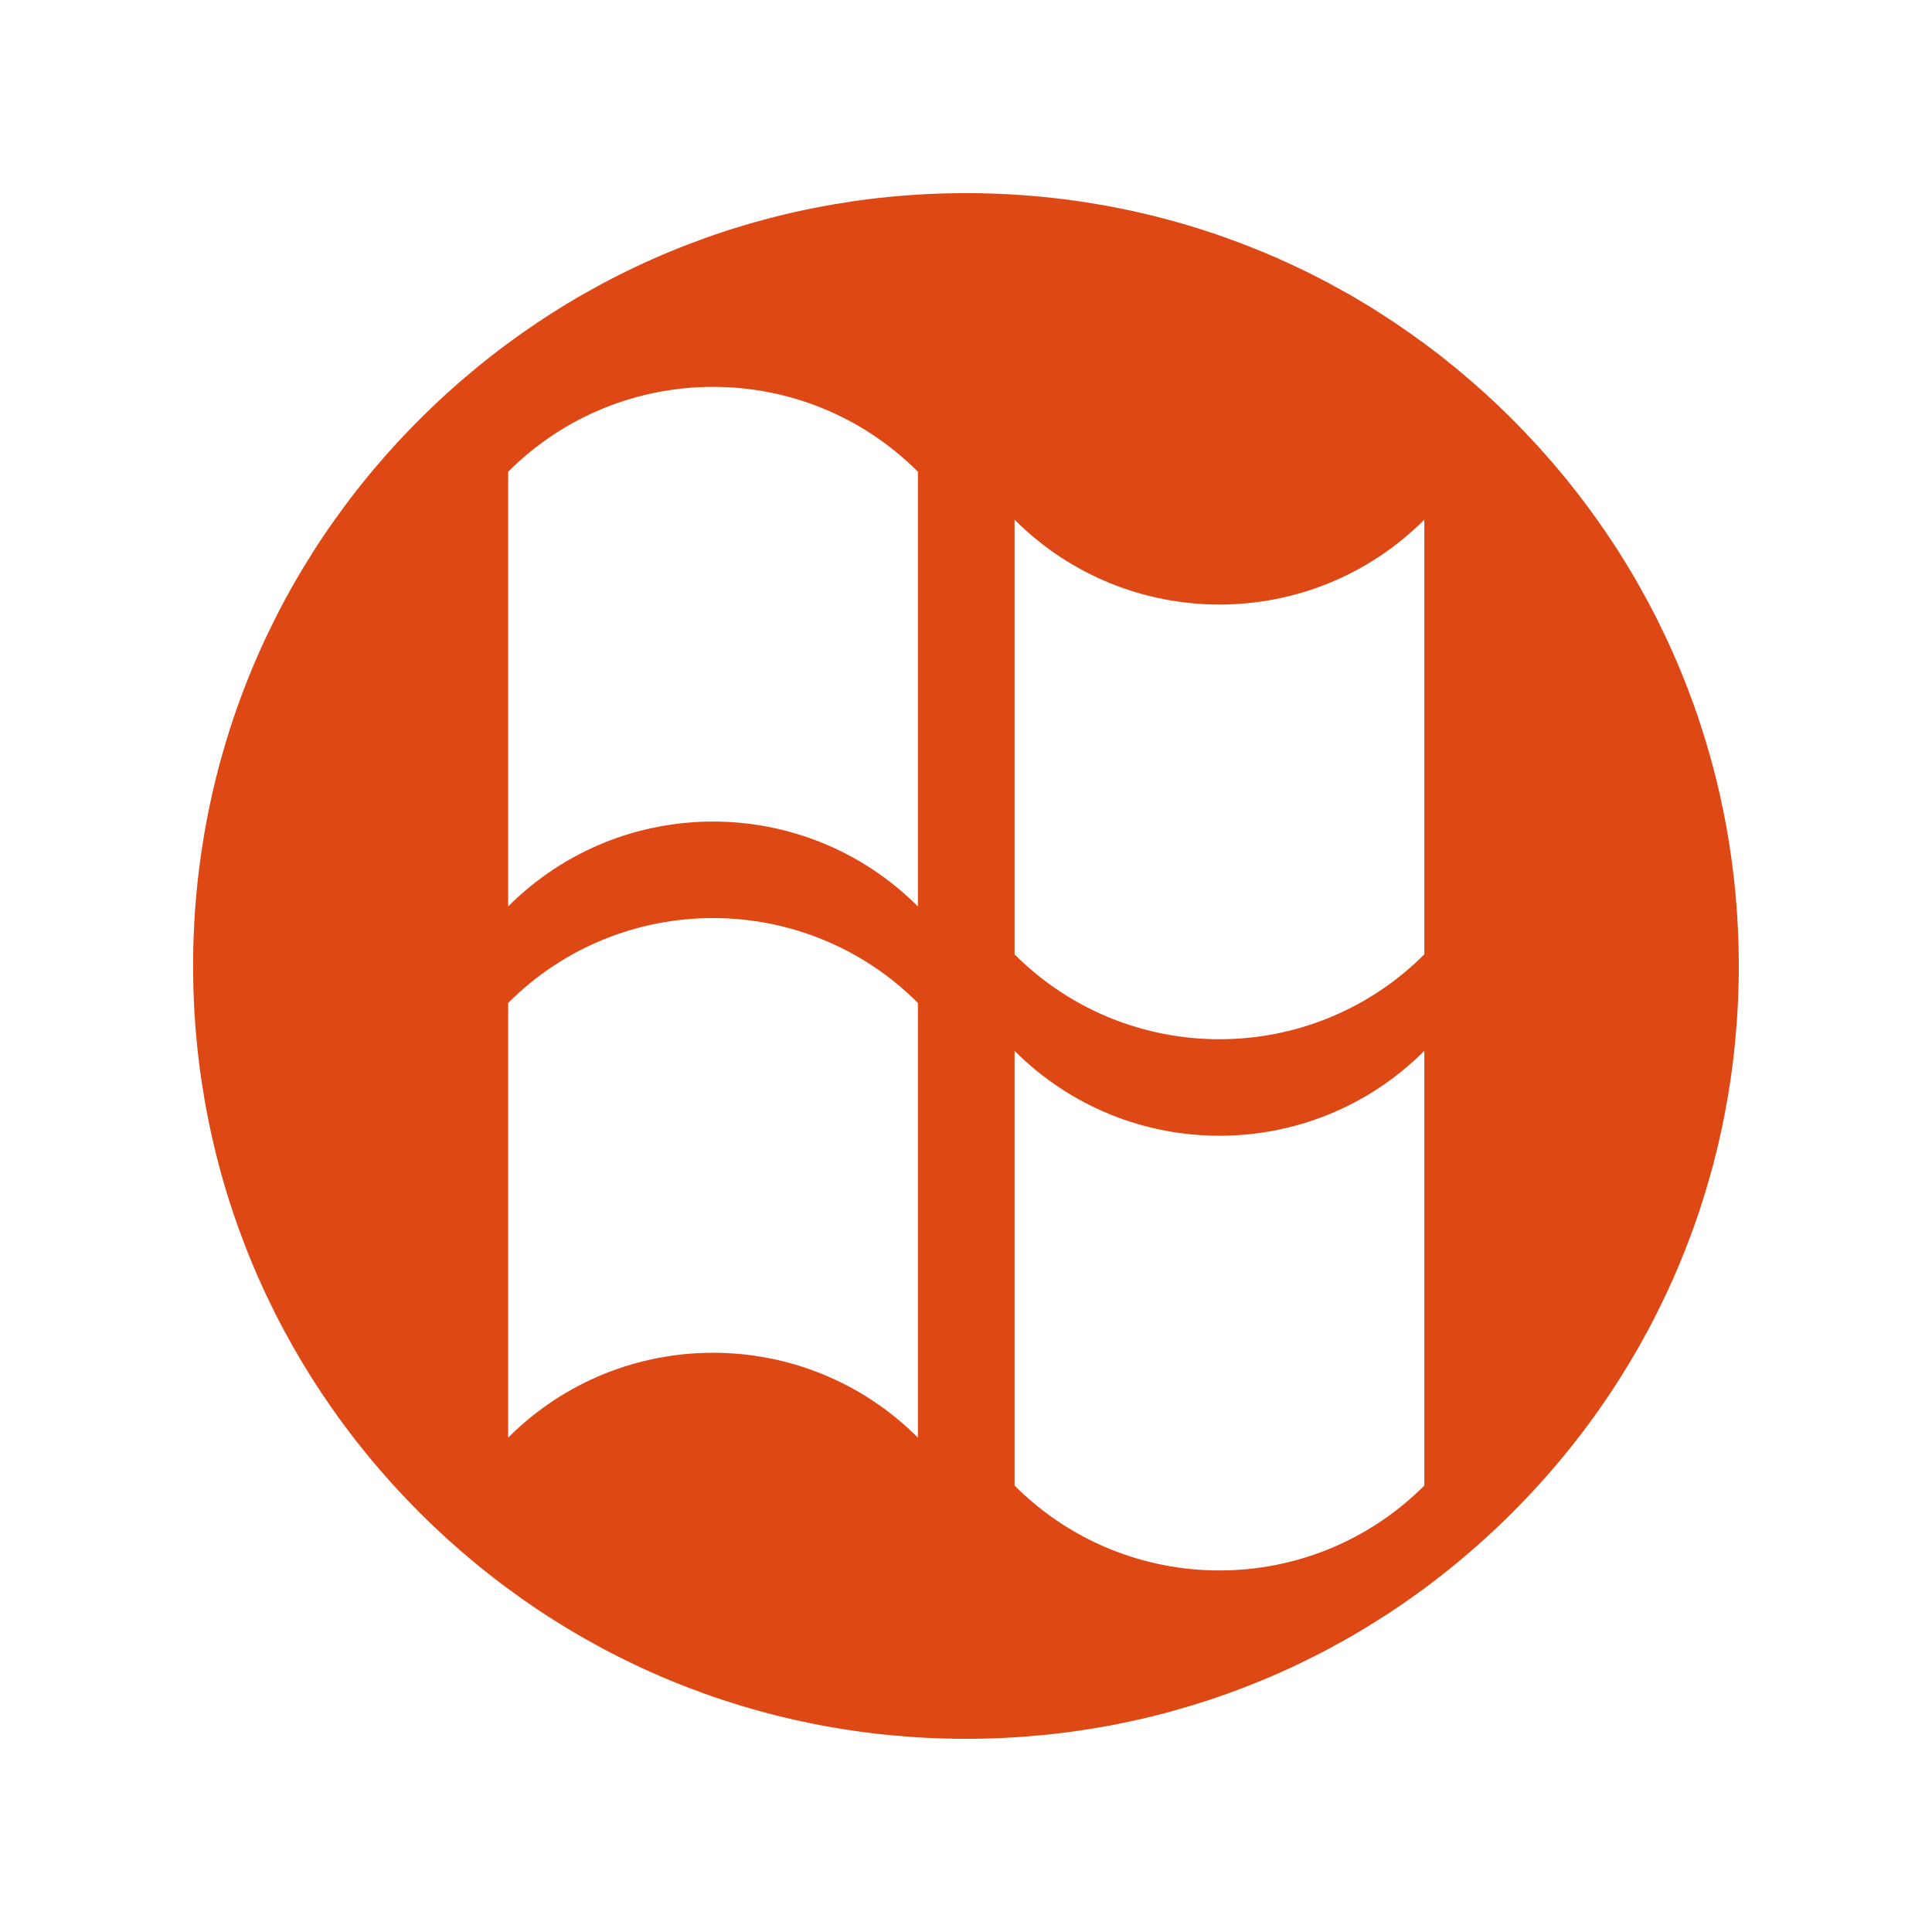 <svg xmlns="http://www.w3.org/2000/svg" width="141.73" height="141.73" viewBox="70.866 70.866 141.732 141.732" enable-background="new 70.866 70.866 141.732 141.732"><path fill="#dd4814" d="m181.82 101.64c-10.707-10.708-24.943-16.605-40.09-16.605-15.14 0-29.379 5.897-40.09 16.605-10.709 10.708-16.608 24.944-16.608 40.09 0 15.14 5.898 29.379 16.607 40.09 10.708 10.709 24.945 16.605 40.09 16.605s29.379-5.896 40.09-16.604c10.708-10.709 16.604-24.945 16.604-40.09.002-15.14-5.897-29.379-16.604-40.09m-43.615 74.69c-8.302-8.302-21.762-8.302-30.06.001v-31.891c8.303-8.301 21.763-8.301 30.06 0v31.89m0-38.968c-8.302-8.303-21.762-8.303-30.06 0v-31.89c8.303-8.303 21.763-8.303 30.06 0v31.89m37.15 42.485c-8.302 8.303-21.762 8.303-30.06 0v-31.891c8.303 8.303 21.763 8.303 30.06.001v31.89m0-38.97c-8.302 8.302-21.762 8.302-30.06 0v-31.889c8.303 8.302 21.763 8.302 30.06 0v31.889"/></svg>